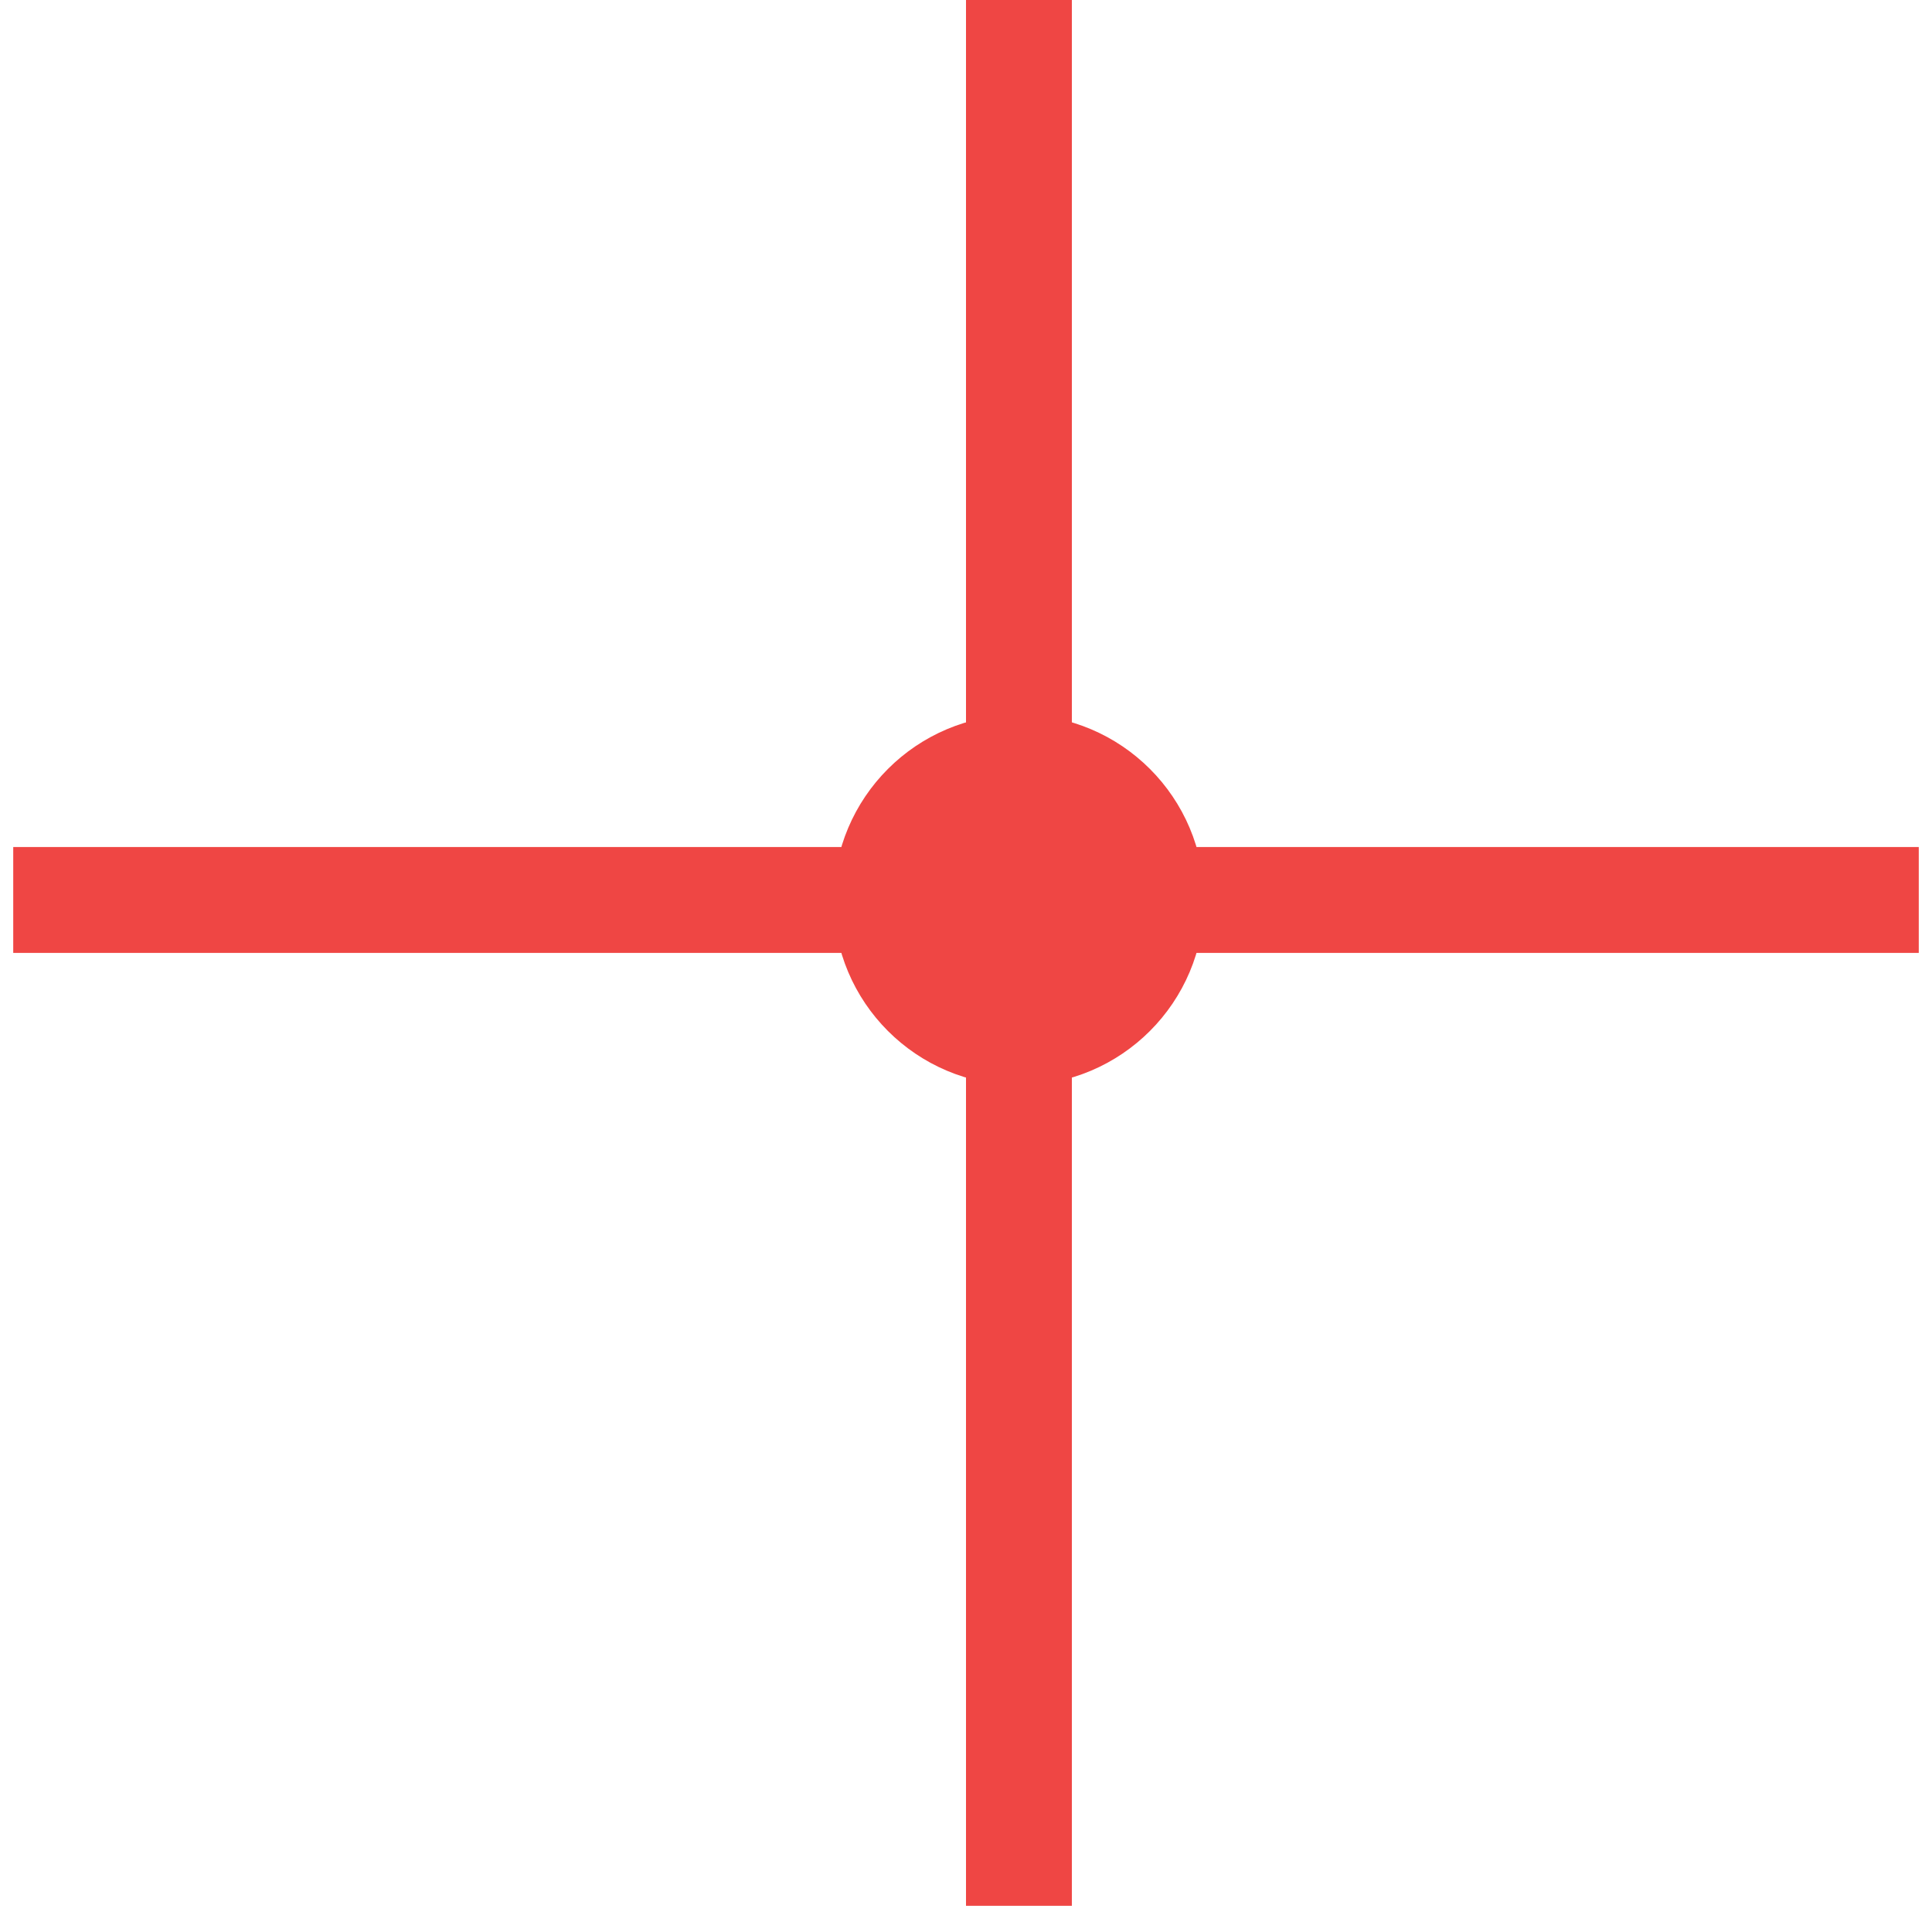<svg width="73" height="72" viewBox="0 0 73 72" fill="none" xmlns="http://www.w3.org/2000/svg">
<line x1="0.5" y1="34" x2="72.5" y2="34" stroke="#EF4644" stroke-width="4"/>
<line x1="38.5" y1="8.74228e-08" x2="38.5" y2="72" stroke="#EF4644" stroke-width="4"/>
<circle cx="38.5" cy="34" r="7" fill="#EF4644"/>
</svg>
